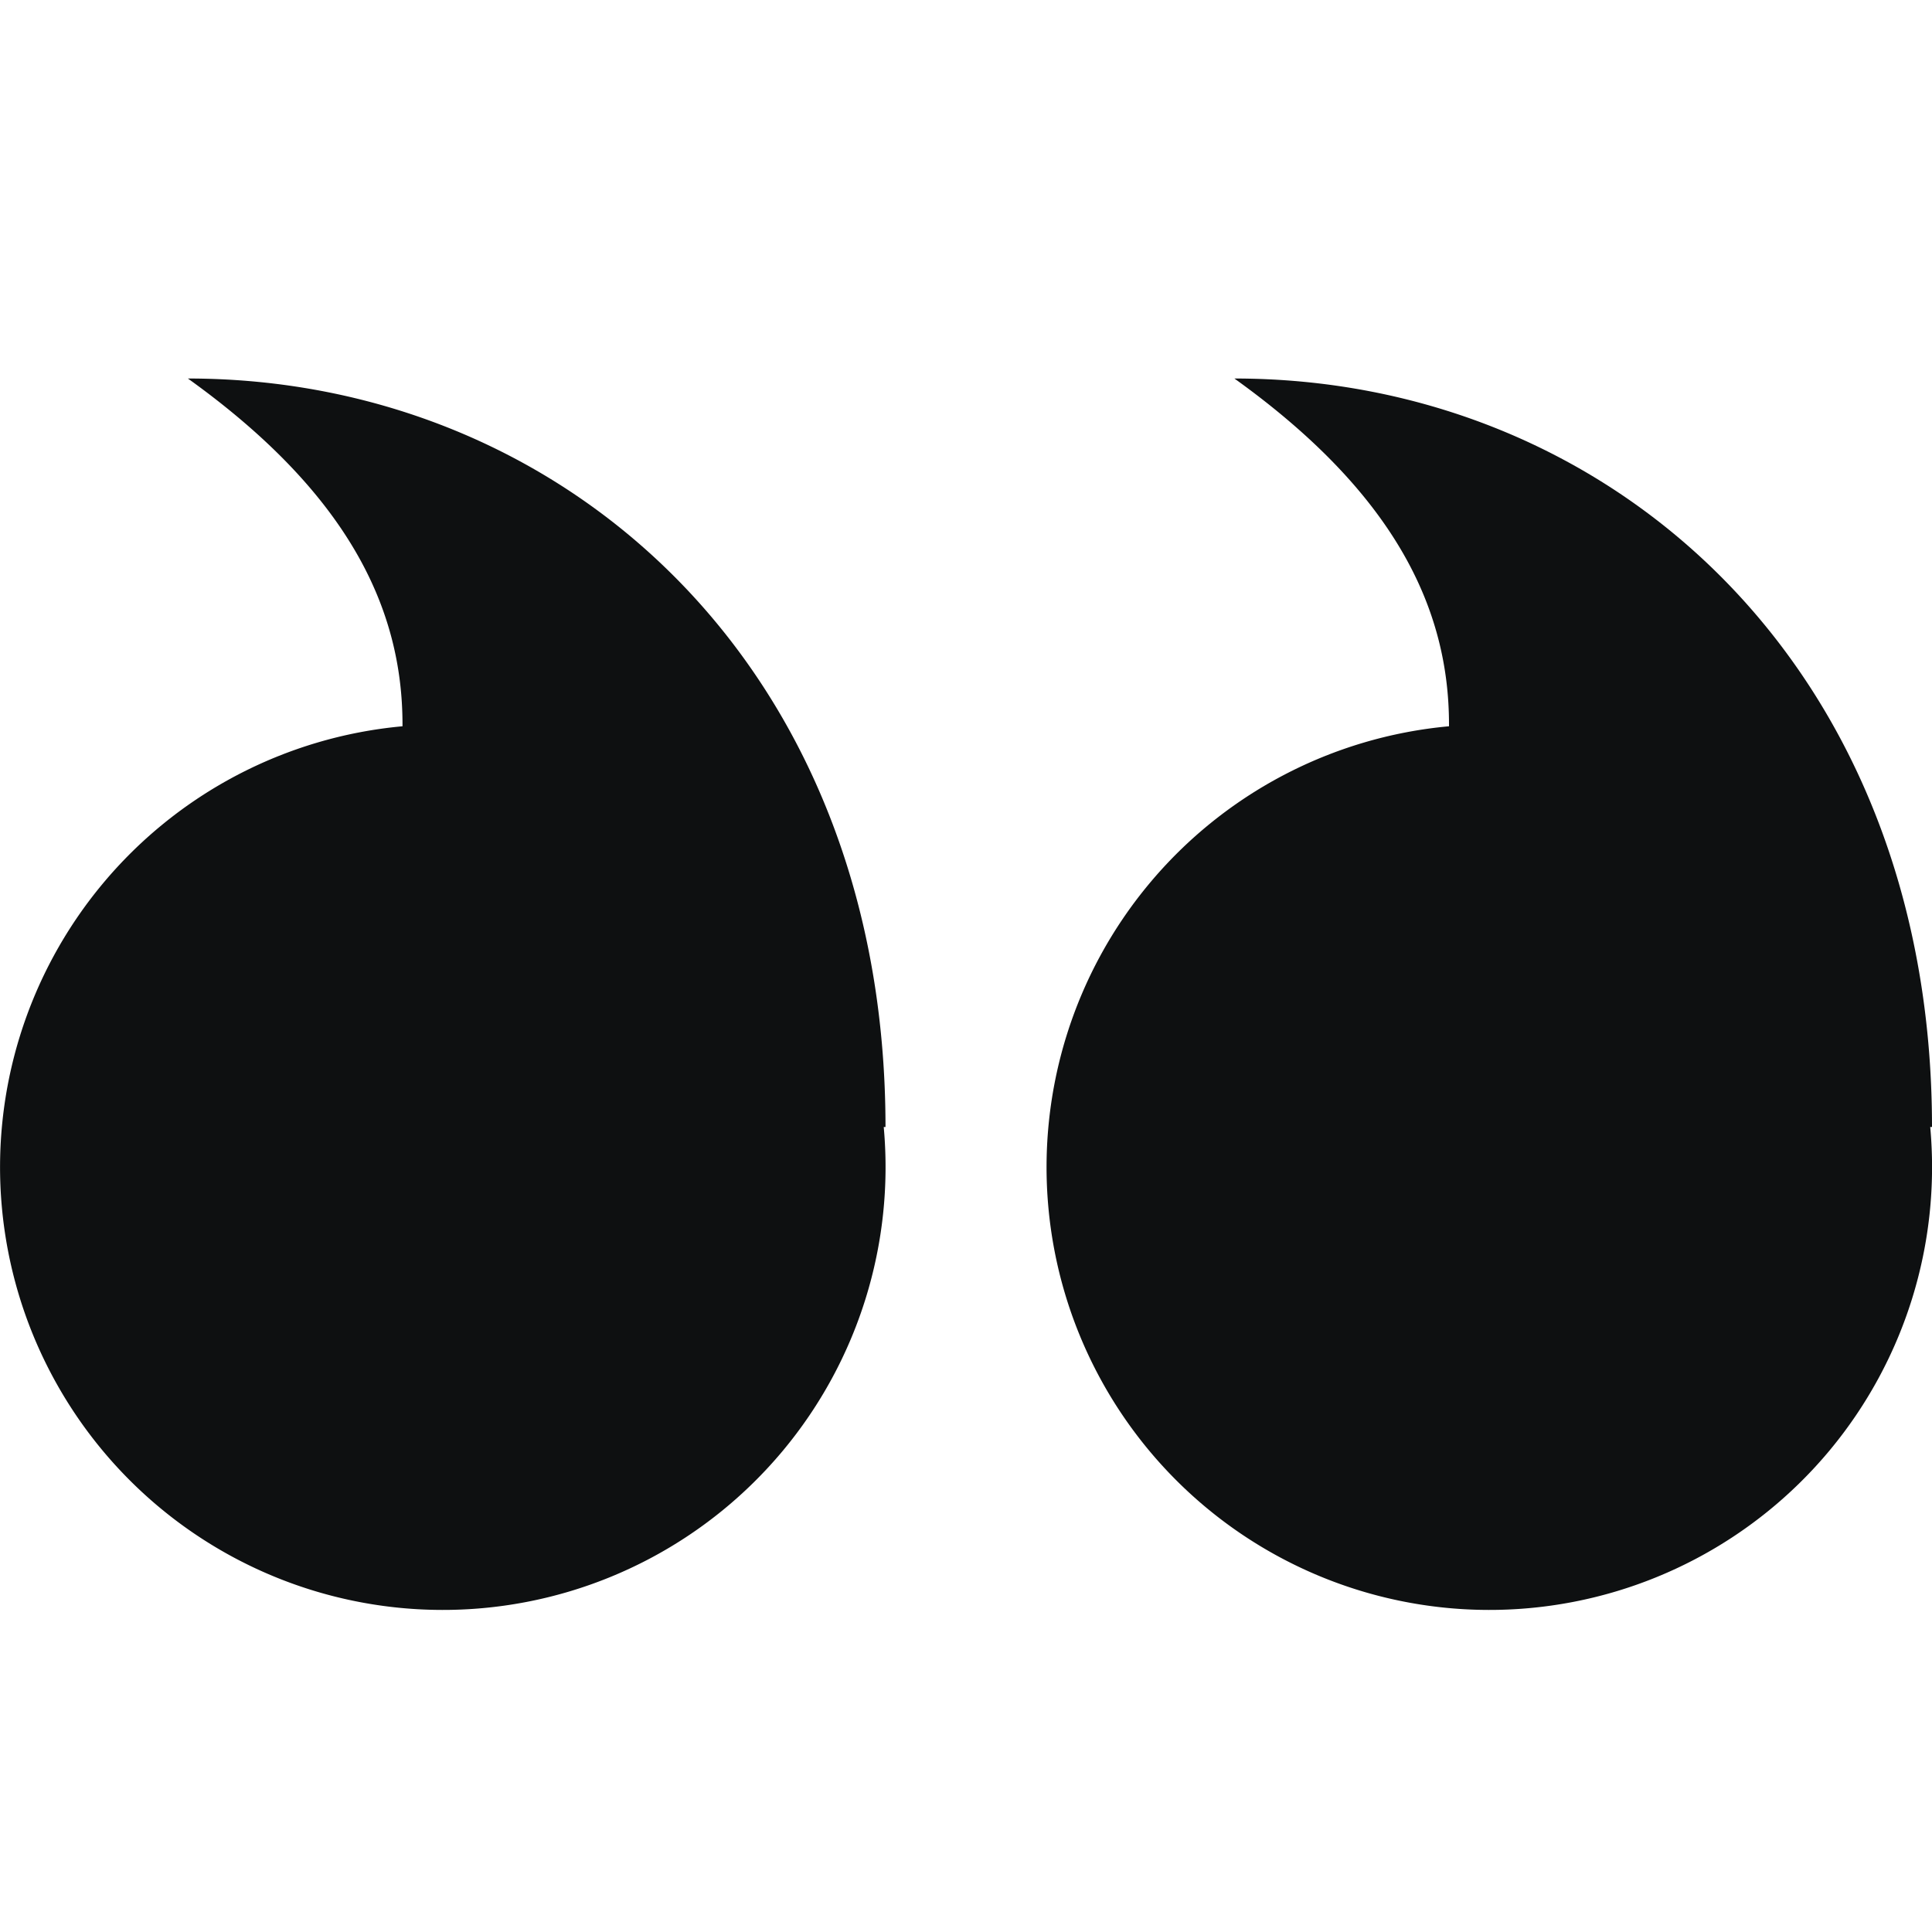 <svg xmlns="http://www.w3.org/2000/svg" fill="none" viewBox="0 0 12 12"><path fill="#0E1011" d="M2.5 4.5c0-.716-.333-1.432-1.333-2.149C3.5 2.351 5.5 4.135 5.5 7h-.011A2.75 2.75 0 1 1 2.5 4.511V4.5ZM9 4.5c0-.716-.333-1.432-1.333-2.149C10 2.351 12 4.135 12 7h-.011A2.75 2.75 0 1 1 9 4.511V4.5Z"/></svg>